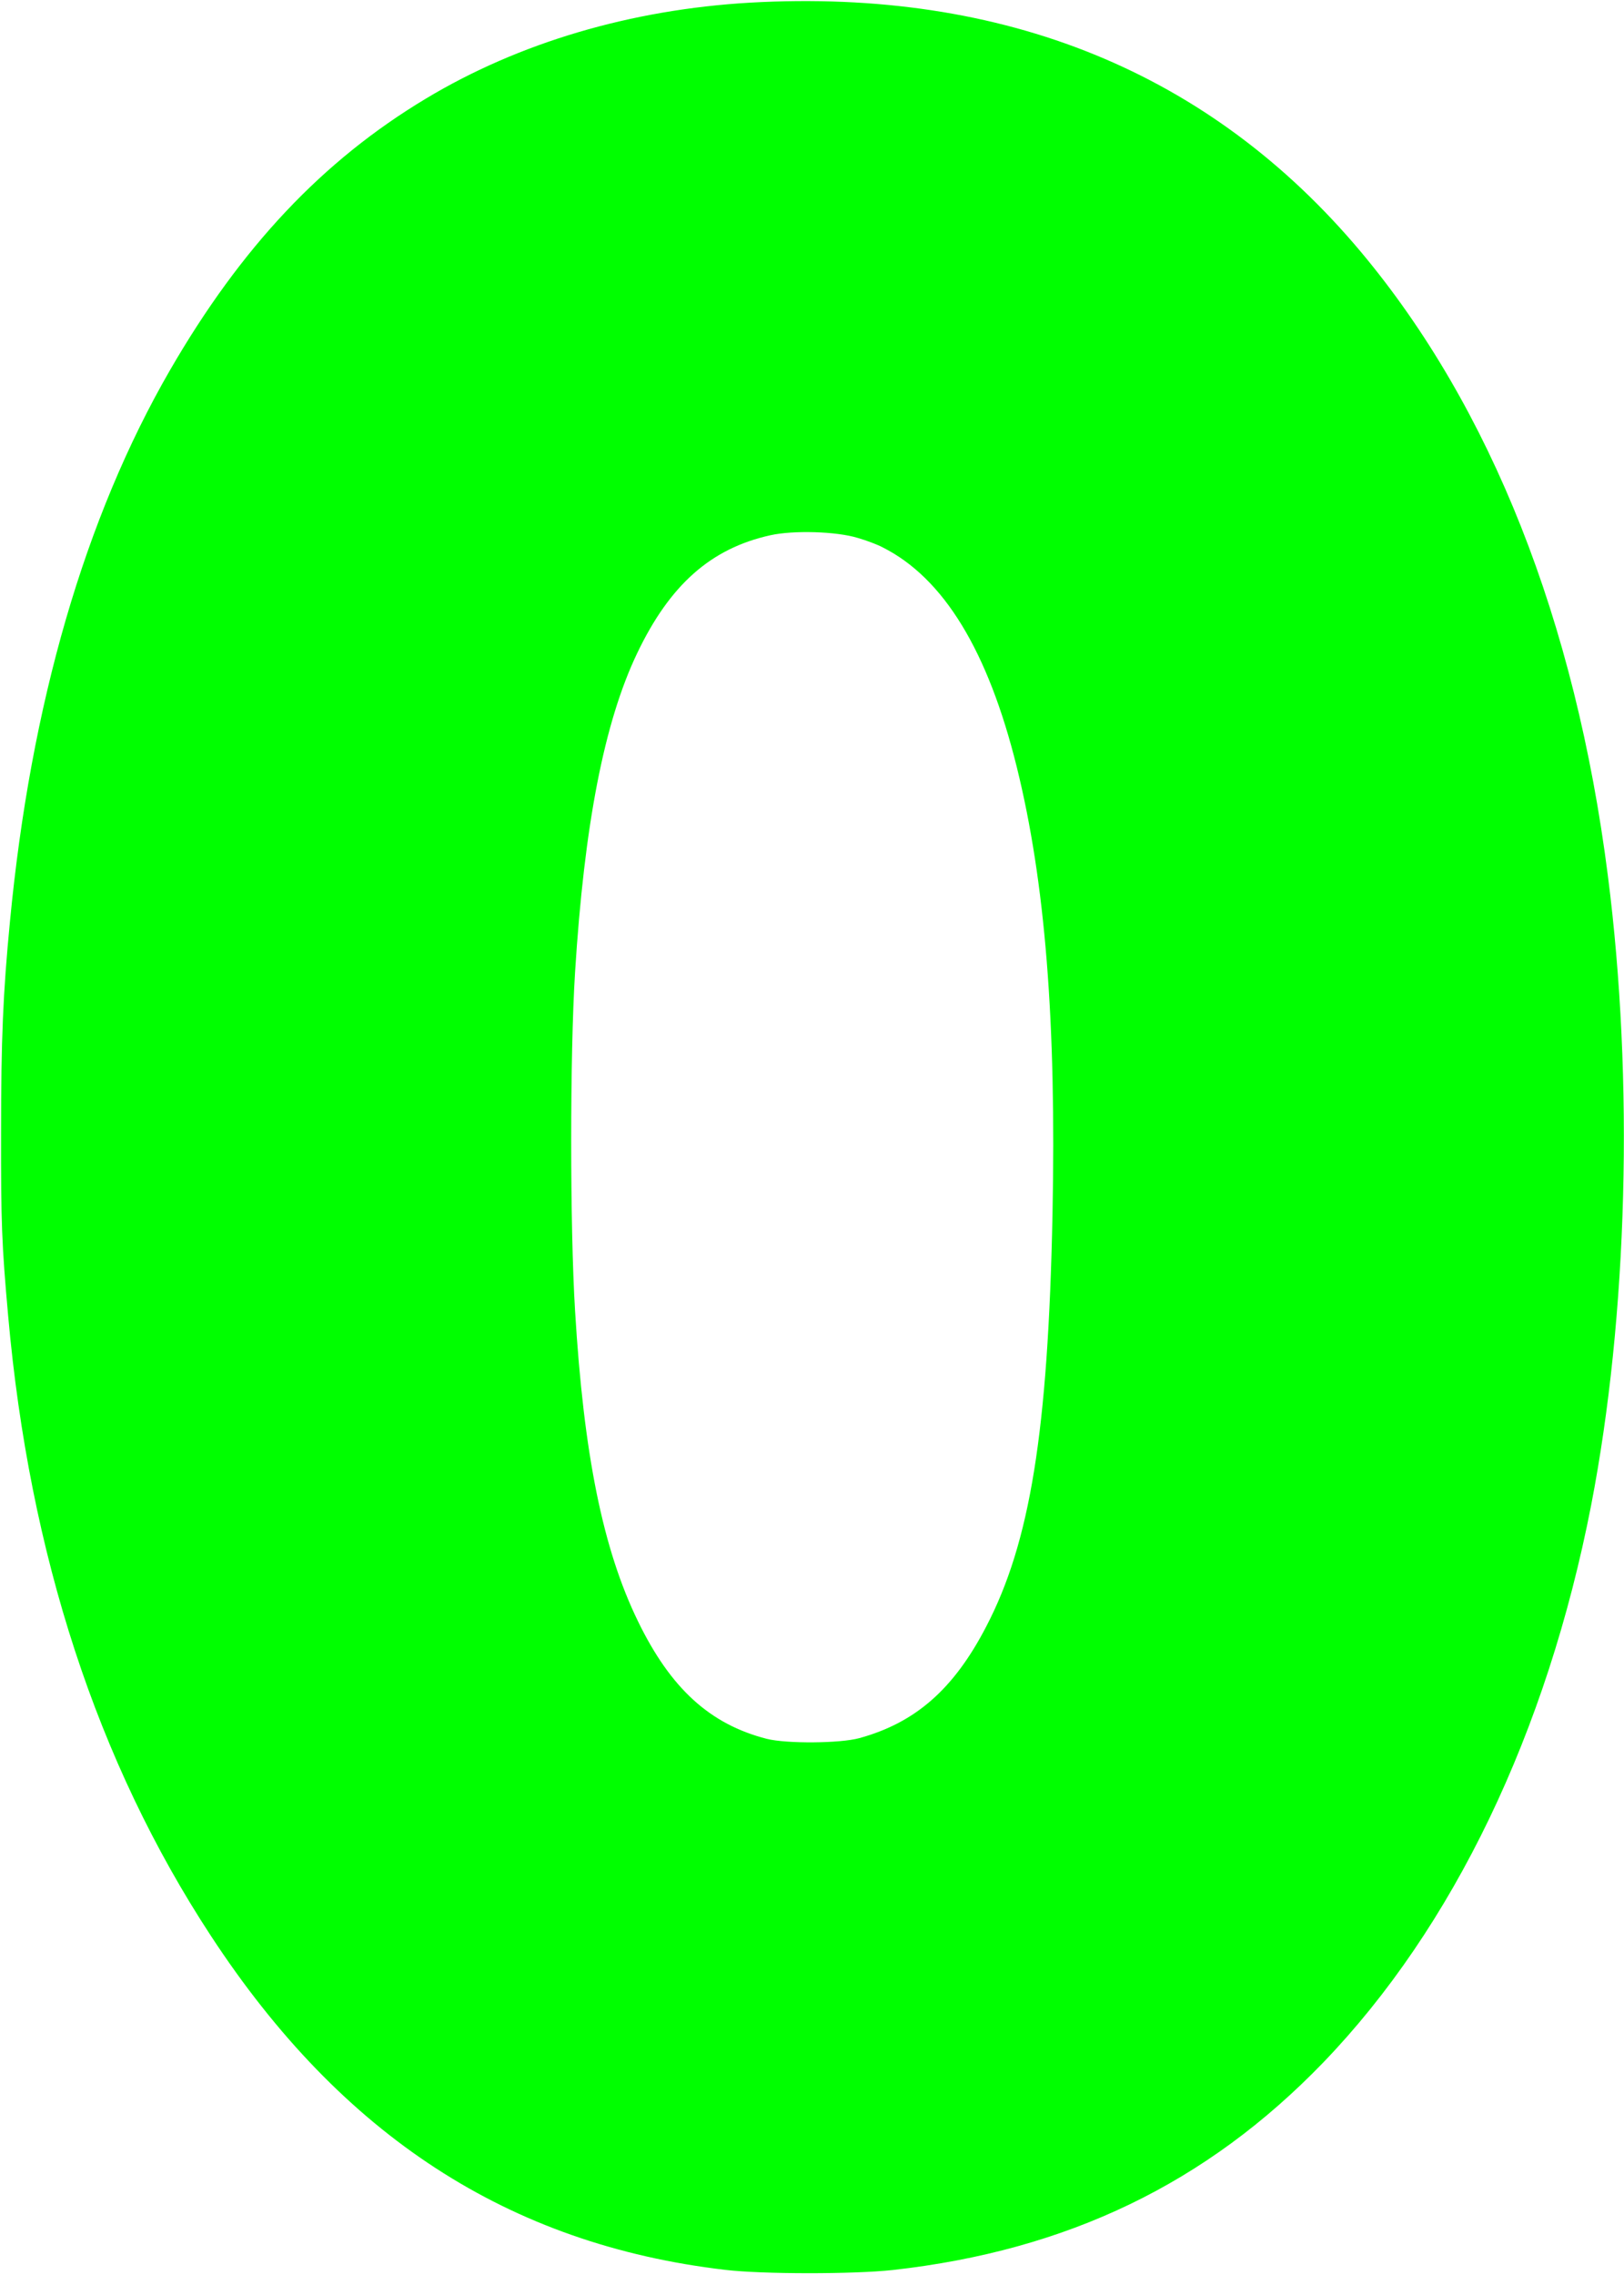 <svg xmlns="http://www.w3.org/2000/svg" width="30" height="42" version="1.0" viewBox="0 0 915 1280" fill="#0f0"><path d="M422.5 1c-67 3.9-130.1 22.5-182.5 54-58.2 34.9-104.1 83.6-144.2 152.9-48 83-78.5 188-90.2 310.6-3.9 40.1-5 66.6-5 118.5-.1 50.7.4 63.5 4 103.5 12 134.6 50.2 251.4 114.2 349 73.8 112.7 167.9 173.8 289.7 188.1 20.9 2.5 72.5 2.5 94.5.1 98.4-11 176.8-48.7 242.6-116.9 73.2-76 126-185.9 150.9-313.8 20.6-106.4 24.2-239.1 9.4-354.5-18.3-143.4-65.9-263.6-139-351C682 40.2 565.9-7.1 422.5 1zm60.8 301.4c4.9 1.4 11.2 3.8 14 5.3 34.4 17.3 59.4 58.3 75.6 123.8 16 64.7 22.3 143.3 20.1 252-2.5 122.1-12.6 184.5-37.4 232-18.3 35.2-39.8 54-71.4 62.7-10.9 3-41.1 3.2-52.2.4-32-8.2-54.1-28.3-72.5-66.1-19.8-40.6-30.6-93.7-35.5-175-2.9-47.6-2.9-144.2 0-190.5 5.2-83 16.4-140.8 35-179.7 18.4-38.5 41.5-59 75-66.4 13-2.9 37.2-2.2 49.3 1.5z"/></svg>